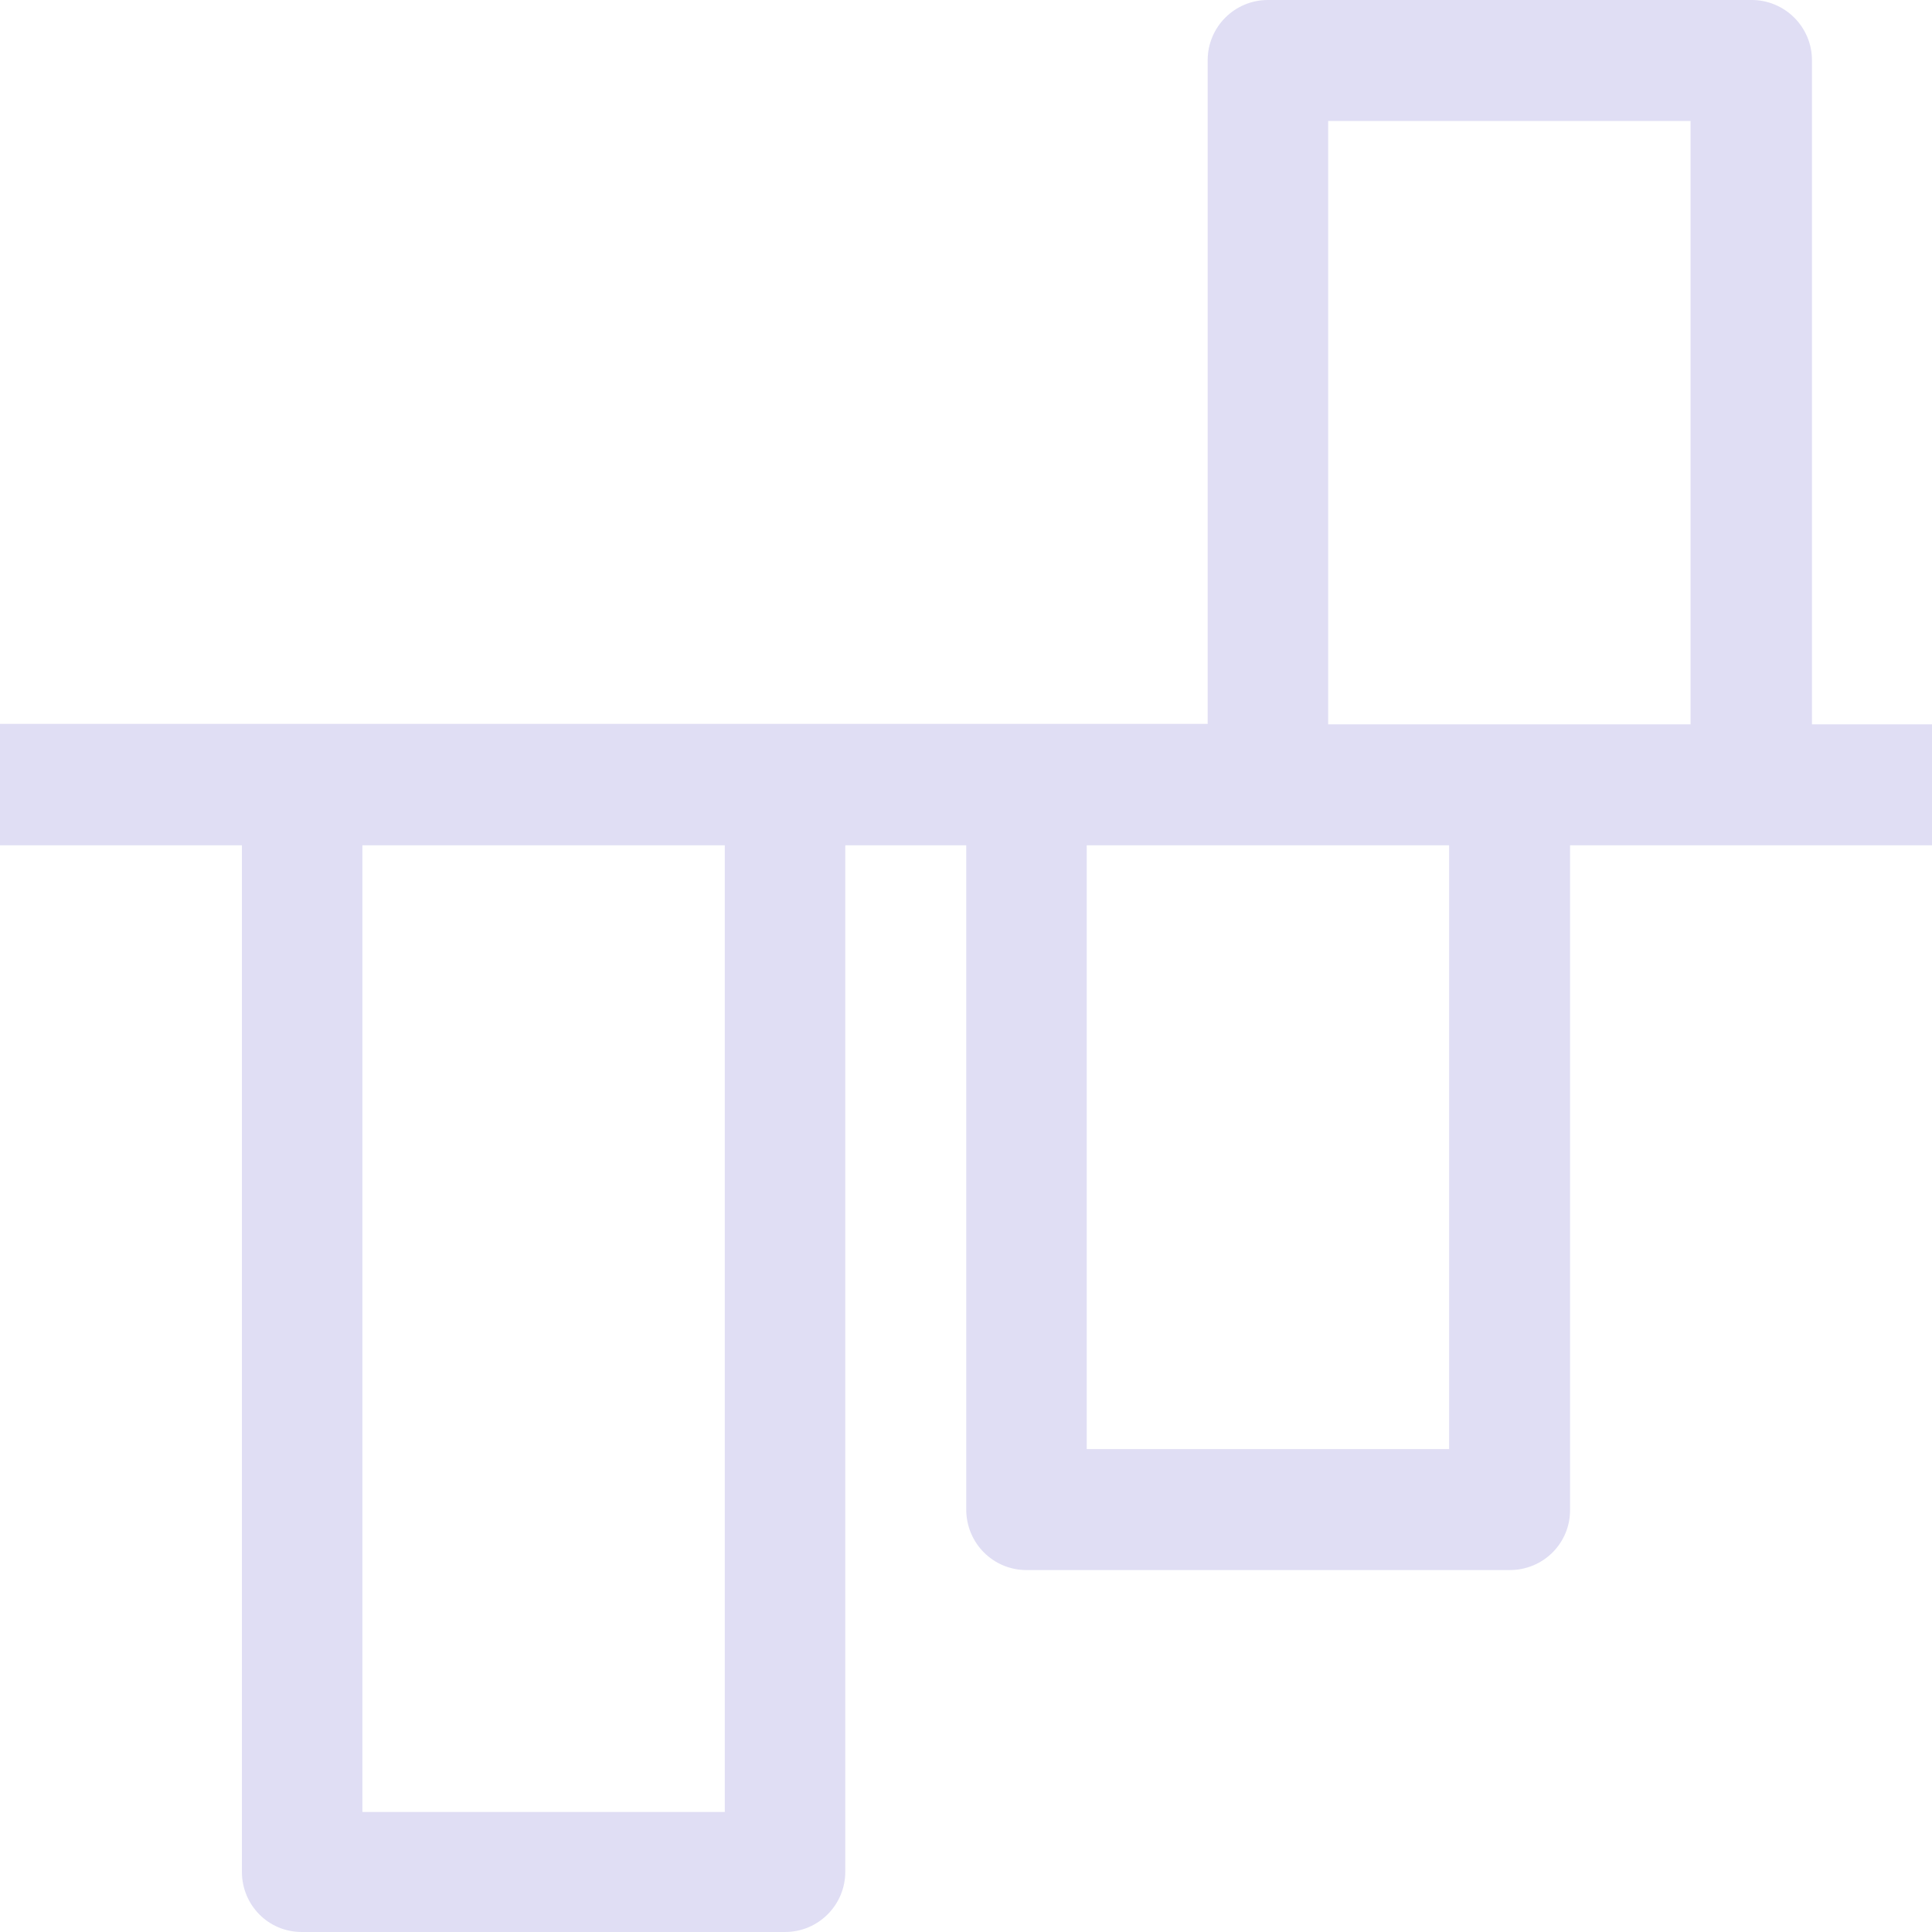 <svg width="16" height="16" version="1.1" viewBox="0 0 4.233 4.233" xmlns="http://www.w3.org/2000/svg">
 <path d="m4.233 1.587h-0.263v-1.454c5.698e-4 -0.074-0.06-0.134-0.134-0.133h-1.058c-0.073 0-0.132 0.059-0.132 0.132v1.454h-2.646v0.266h0.53v2.249c0 0.073 0.058 0.132 0.131 0.132h1.059c0.073 0 0.132-0.059 0.132-0.132v-2.249h0.265v1.455c0 0.074 0.059 0.133 0.132 0.133h1.058c0.074 5.604e-4 0.134-0.059 0.133-0.133v-1.455h0.793zm-0.529-1.322v1.322h-0.794v-1.322zm-0.529 1.587v1.323h-0.794v-1.323zm-1.587 0v2.118h-0.794v-2.118z" fill="#e0def4"/>
</svg>
